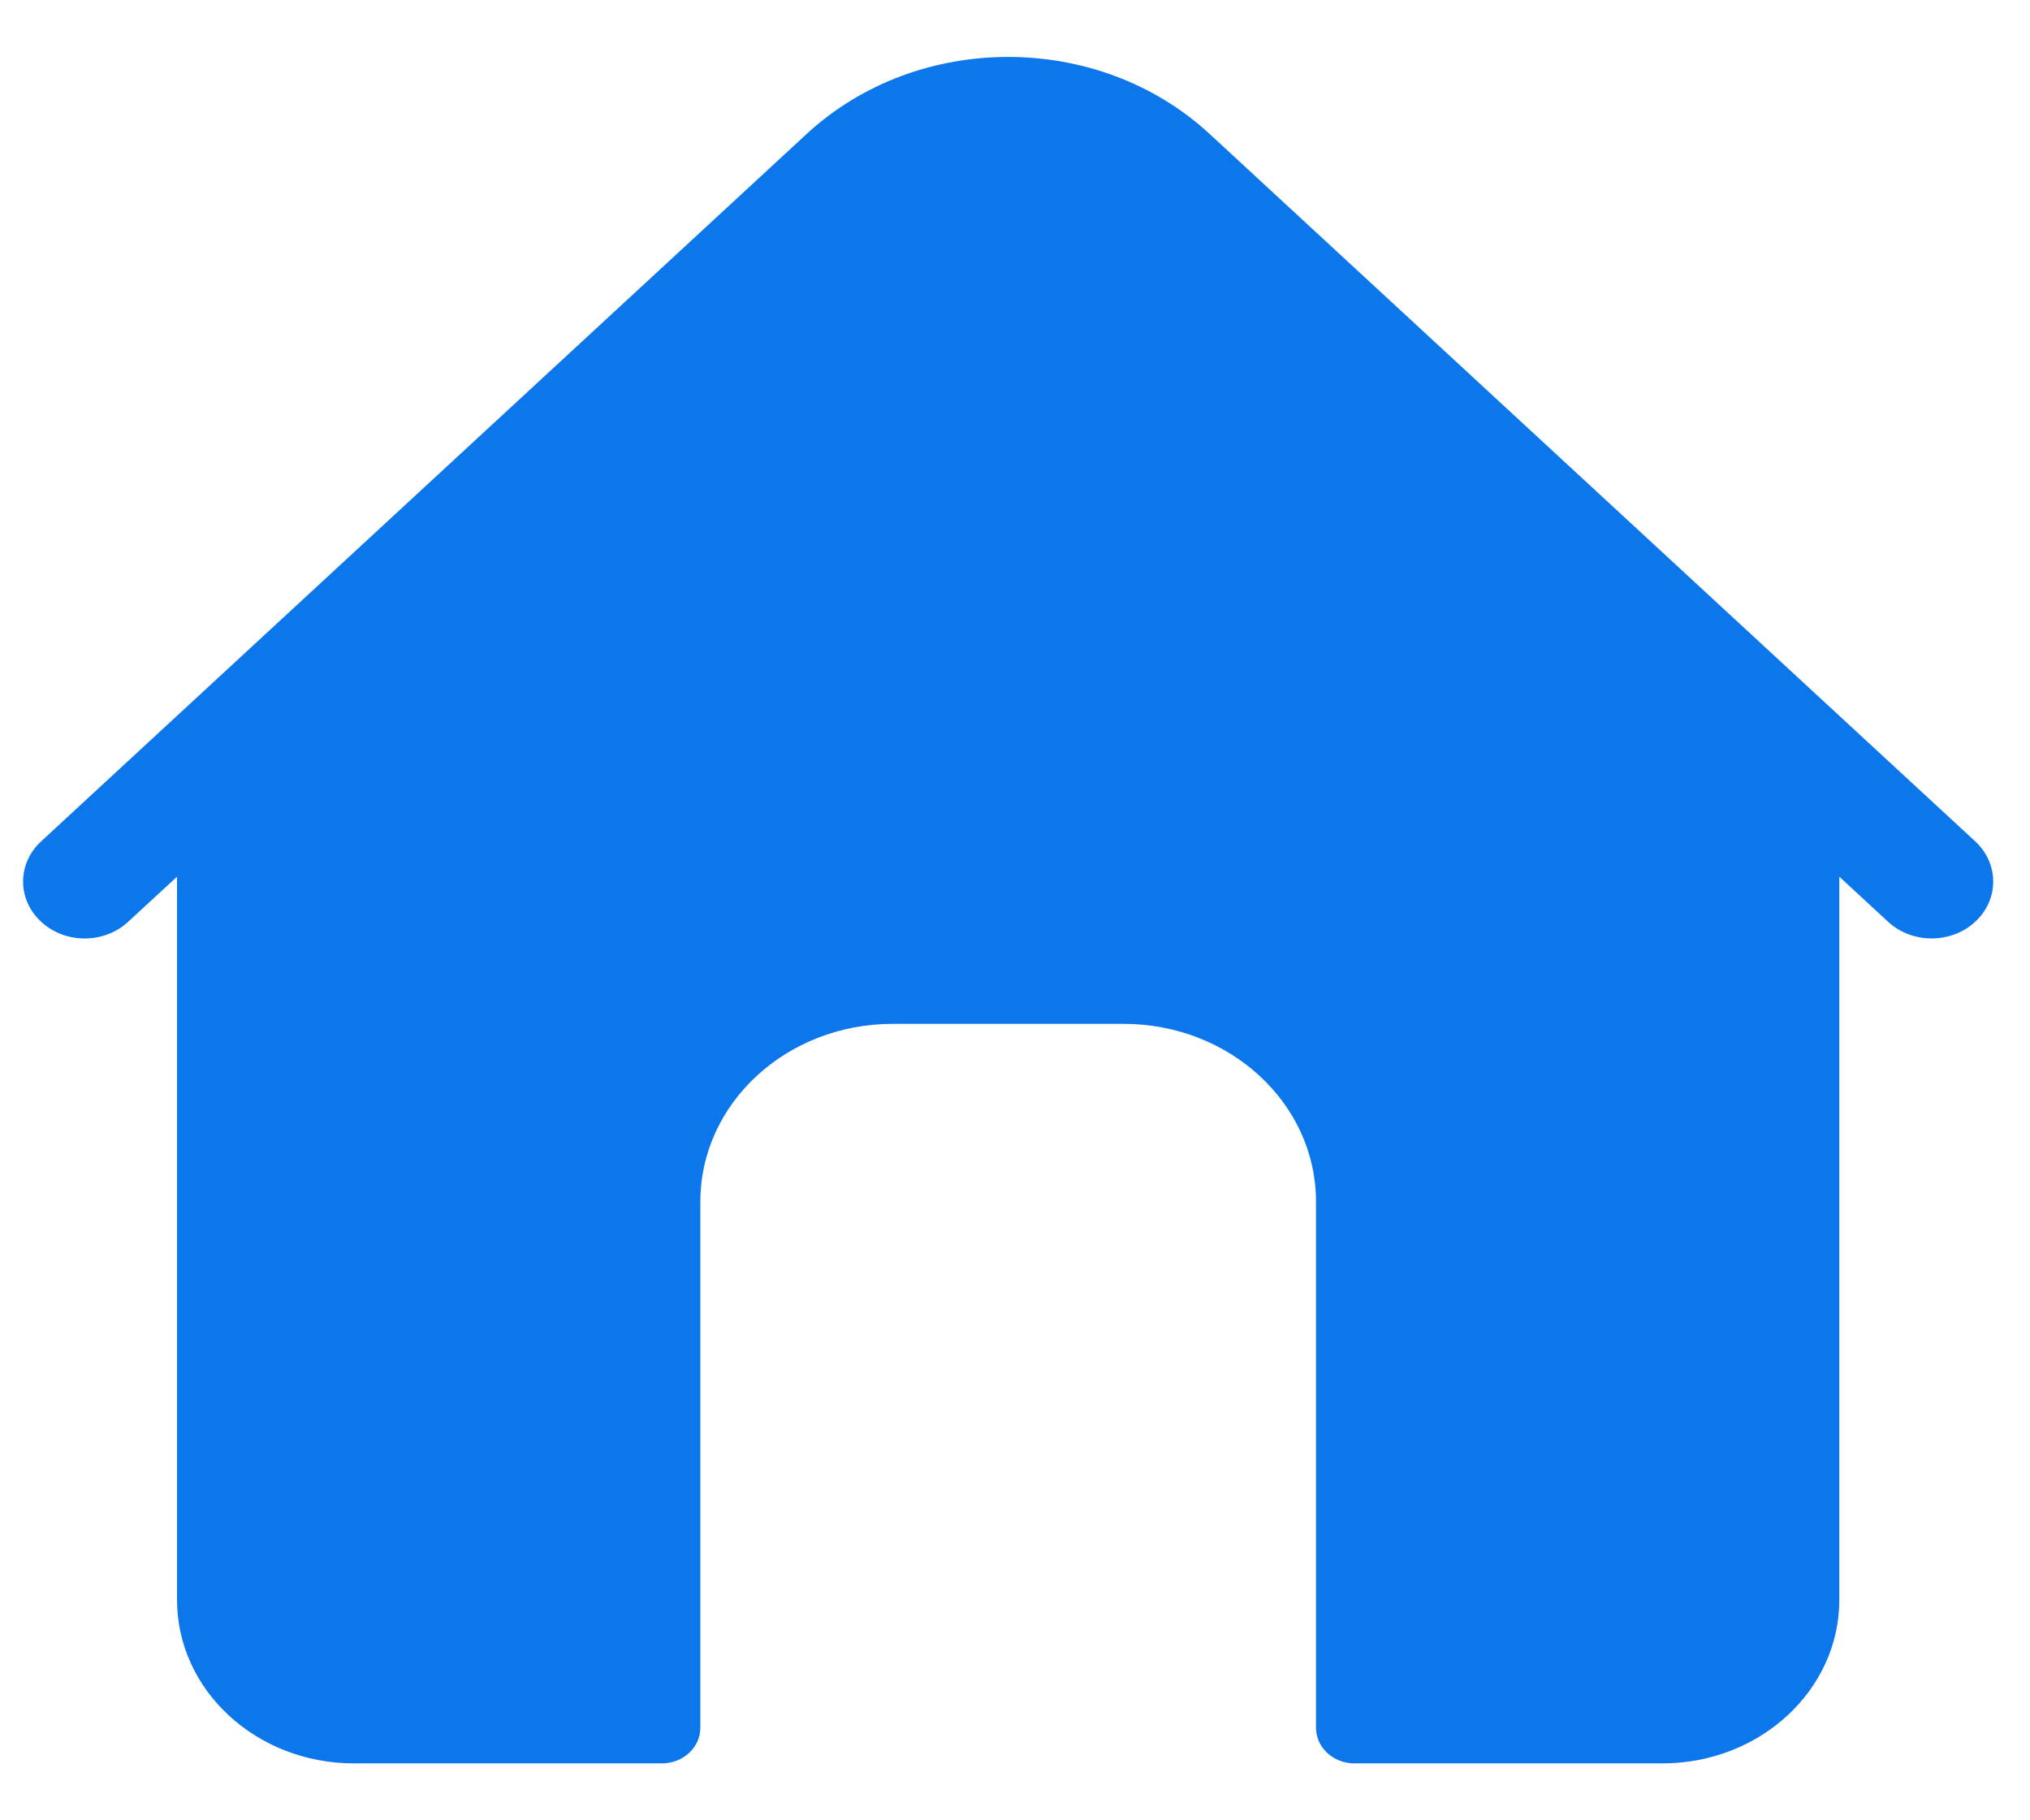 <svg width="29" height="26" viewBox="0 0 29 26" fill="none" xmlns="http://www.w3.org/2000/svg">
<g clip-path="url(#clip0)">
<path d="M28.217 12.017L17.279 1.912C15.692 0.447 13.112 0.447 11.525 1.912L0.588 12.017C0.244 12.334 0.244 12.849 0.588 13.166C0.931 13.484 1.488 13.484 1.831 13.166L2.529 12.522V22.851C2.529 24.141 3.661 25.187 5.057 25.187H9.455C9.758 25.187 10.005 24.959 10.005 24.679V17.163C10.005 15.761 11.235 14.624 12.753 14.624H16.051C17.569 14.624 18.8 15.761 18.8 17.163V24.679C18.8 24.959 19.046 25.187 19.349 25.187H23.747C25.143 25.187 26.276 24.141 26.276 22.851V12.522L26.973 13.166C27.145 13.325 27.37 13.404 27.595 13.404C27.82 13.404 28.045 13.325 28.217 13.166C28.56 12.849 28.56 12.334 28.217 12.017V12.017Z" fill="#0C77EB"/>
</g>
<defs>
<clipPath id="clip0">
<rect width="28.144" height="26" fill="white" transform="translate(0.33)"/>
</clipPath>
</defs>
</svg>
